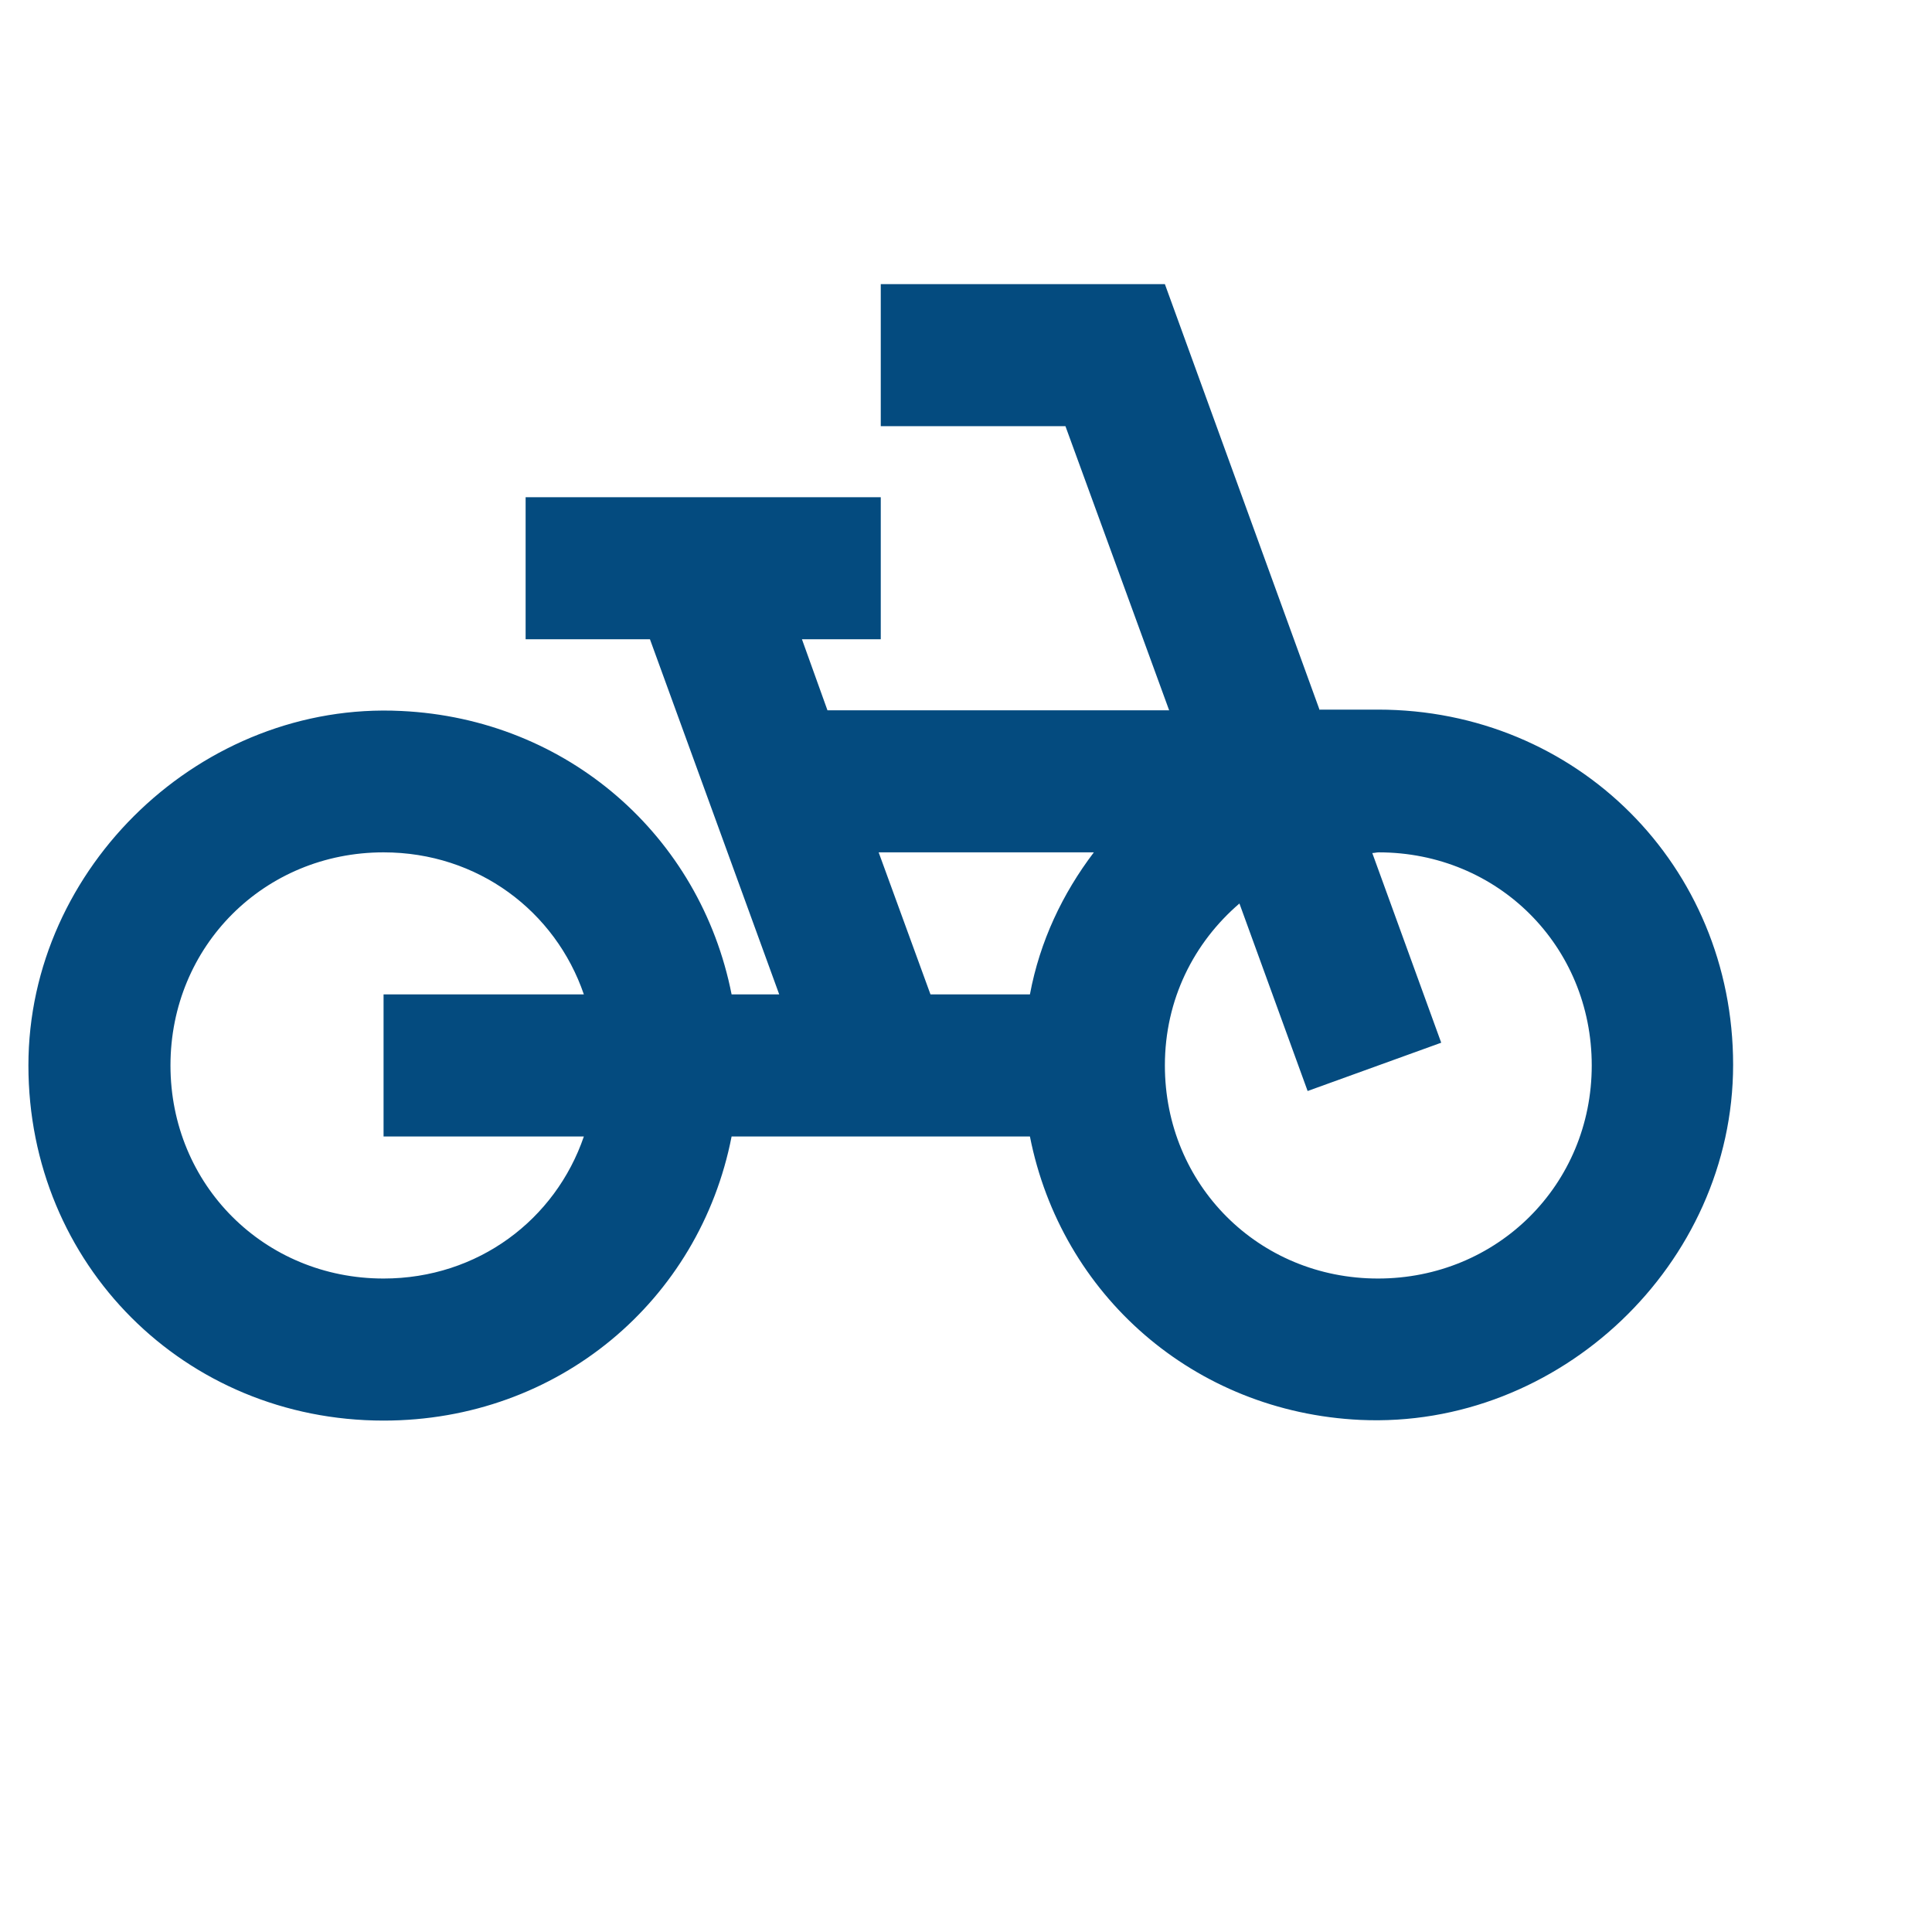 <svg width="34" height="34" viewBox="0 0 33 34" fill="none" xmlns="http://www.w3.org/2000/svg">
<path d="M22.725 12.5L20 5H15V7.5H18.25L20.075 12.5H14.062L13.613 11.25H15V8.75H8.75V11.25H10.938L13.213 17.5H12.375C11.825 14.713 9.488 12.65 6.562 12.512C3.062 12.338 0 15.25 0 18.75C0 22.25 2.75 25 6.25 25C9.325 25 11.812 22.887 12.375 20H17.625C18.175 22.788 20.512 24.85 23.438 24.988C26.938 25.15 30 22.25 30 18.738C30 15.238 27.25 12.488 23.75 12.488H22.725V12.5ZM9.775 20C9.275 21.462 7.912 22.5 6.25 22.5C4.15 22.5 2.5 20.85 2.5 18.75C2.5 16.65 4.15 15 6.25 15C7.912 15 9.275 16.038 9.775 17.5H6.25V20H9.775ZM17.625 17.5H15.875L14.963 15H18.75C18.2 15.725 17.8 16.562 17.625 17.5ZM23.75 22.5C21.65 22.5 20 20.85 20 18.75C20 17.587 20.512 16.587 21.312 15.9L22.512 19.2L24.863 18.35L23.65 15.012C23.688 15.012 23.725 15 23.762 15C25.863 15 27.512 16.65 27.512 18.75C27.512 20.85 25.85 22.5 23.75 22.5Z" fill="#044B7F"/>
</svg>
